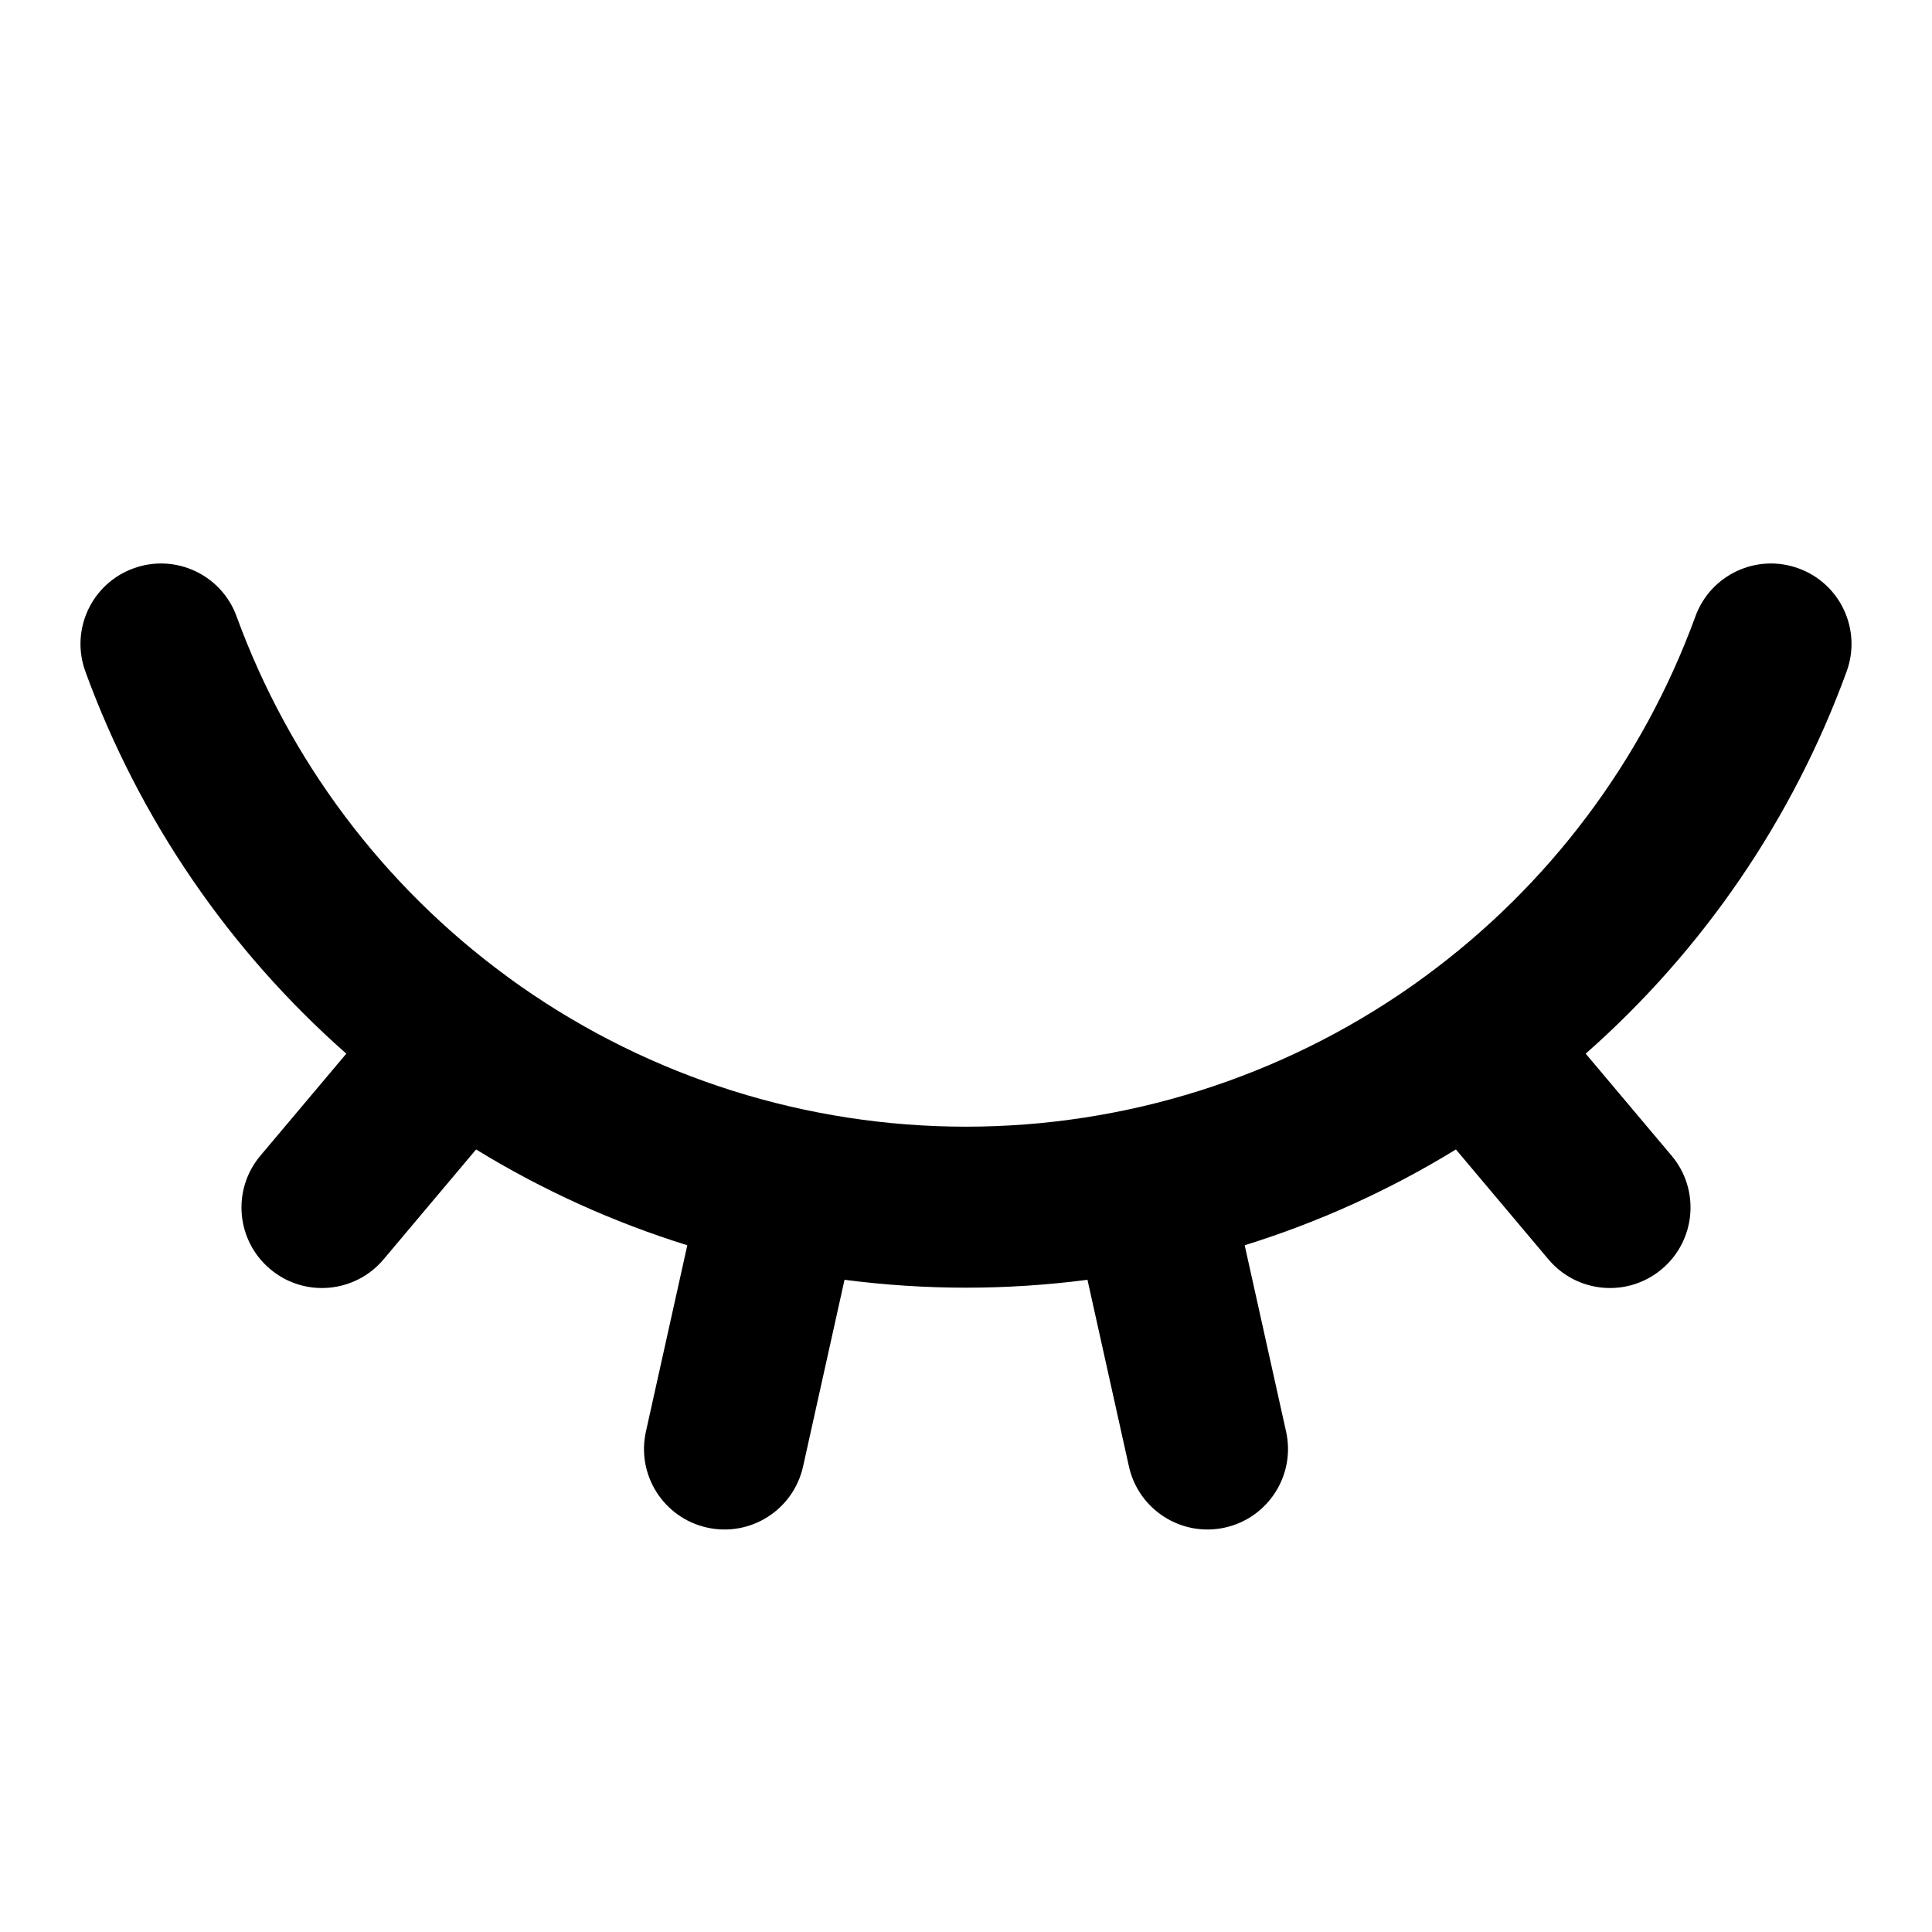 <svg width="24" height="24" viewBox="0 0 24 24" fill="none" xmlns="http://www.w3.org/2000/svg">
<path fill-rule="evenodd" clip-rule="evenodd" d="M1.657 7.061C2.176 6.871 2.75 7.138 2.939 7.657C3.592 9.446 4.759 11 6.292 12.125C6.307 12.136 6.322 12.147 6.337 12.158C6.381 12.191 6.426 12.222 6.471 12.254C8.092 13.388 10.022 13.996 12 13.996C13.978 13.996 15.908 13.388 17.529 12.254C17.574 12.222 17.619 12.191 17.663 12.158C17.678 12.147 17.693 12.136 17.708 12.125C19.241 11 20.408 9.446 21.061 7.657C21.25 7.138 21.824 6.871 22.343 7.061C22.862 7.25 23.129 7.824 22.939 8.343C22.27 10.177 21.153 11.807 19.698 13.089L20.765 14.356C21.121 14.778 21.067 15.409 20.644 15.765C20.222 16.121 19.591 16.067 19.235 15.644L18.086 14.279C17.261 14.785 16.379 15.184 15.462 15.469L15.976 17.783C16.096 18.322 15.756 18.856 15.217 18.976C14.678 19.096 14.144 18.756 14.024 18.217L13.509 15.898C13.01 15.963 12.507 15.996 12 15.996C11.493 15.996 10.99 15.963 10.491 15.898L9.976 18.217C9.856 18.756 9.322 19.096 8.783 18.976C8.244 18.856 7.904 18.322 8.024 17.783L8.538 15.469C7.621 15.184 6.739 14.785 5.914 14.279L4.765 15.644C4.409 16.067 3.778 16.121 3.356 15.765C2.933 15.409 2.879 14.778 3.235 14.356L4.302 13.089C2.847 11.807 1.73 10.177 1.061 8.343C0.871 7.824 1.138 7.25 1.657 7.061Z" fill="black"/>
</svg>
